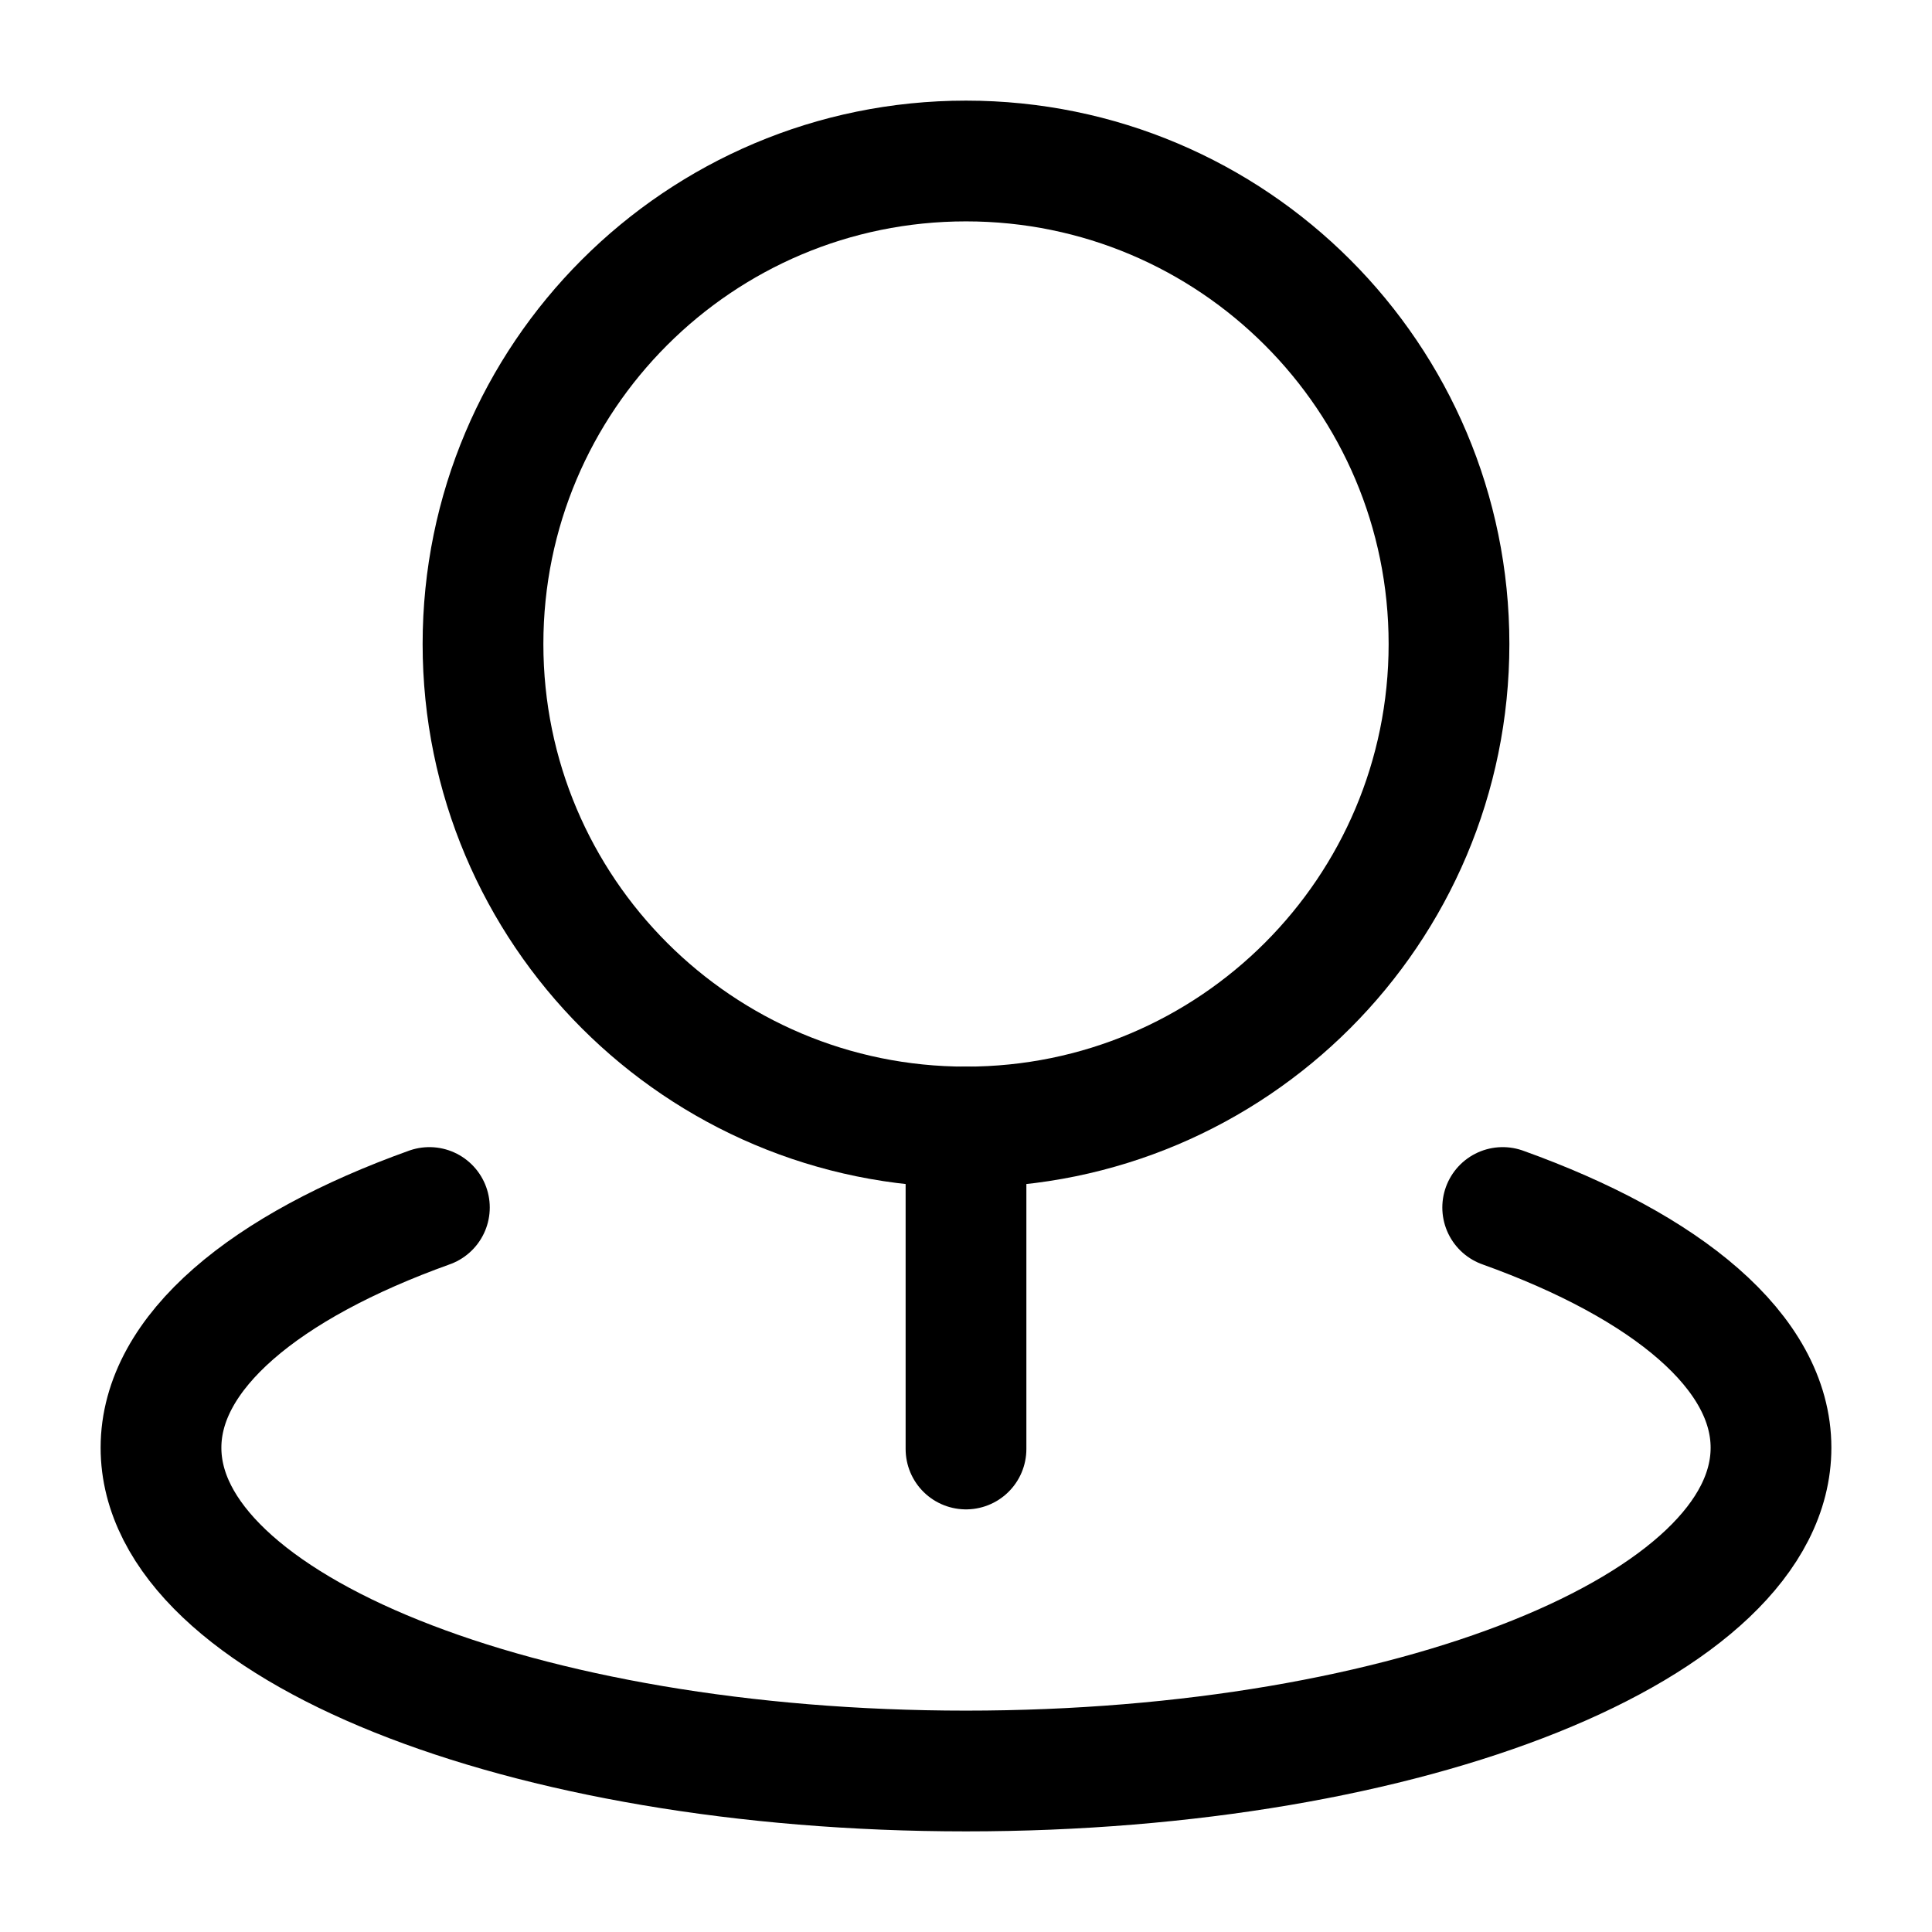 <svg width="24" height="24" viewBox="0 0 24 24" fill="none" xmlns="http://www.w3.org/2000/svg">
<path d="M12 14V18" stroke="black" stroke-width="1.5" stroke-linecap="round"/>
<path d="M6 8C6 11.314 8.686 14 12 14C15.314 14 18 11.314 18 8C18 4.686 15.314 2 12 2C8.686 2 6 4.686 6 8Z" stroke="black" stroke-width="1.5" stroke-linecap="round"/>
<path d="M18.667 15C20.71 15.733 22 16.797 22 17.984C22 20.202 17.523 22 12 22C6.477 22 2 20.202 2 17.984C2 16.796 3.29 15.733 5.334 15" stroke="black" stroke-width="1.5" stroke-linecap="round" stroke-linejoin="round"/>
</svg>
